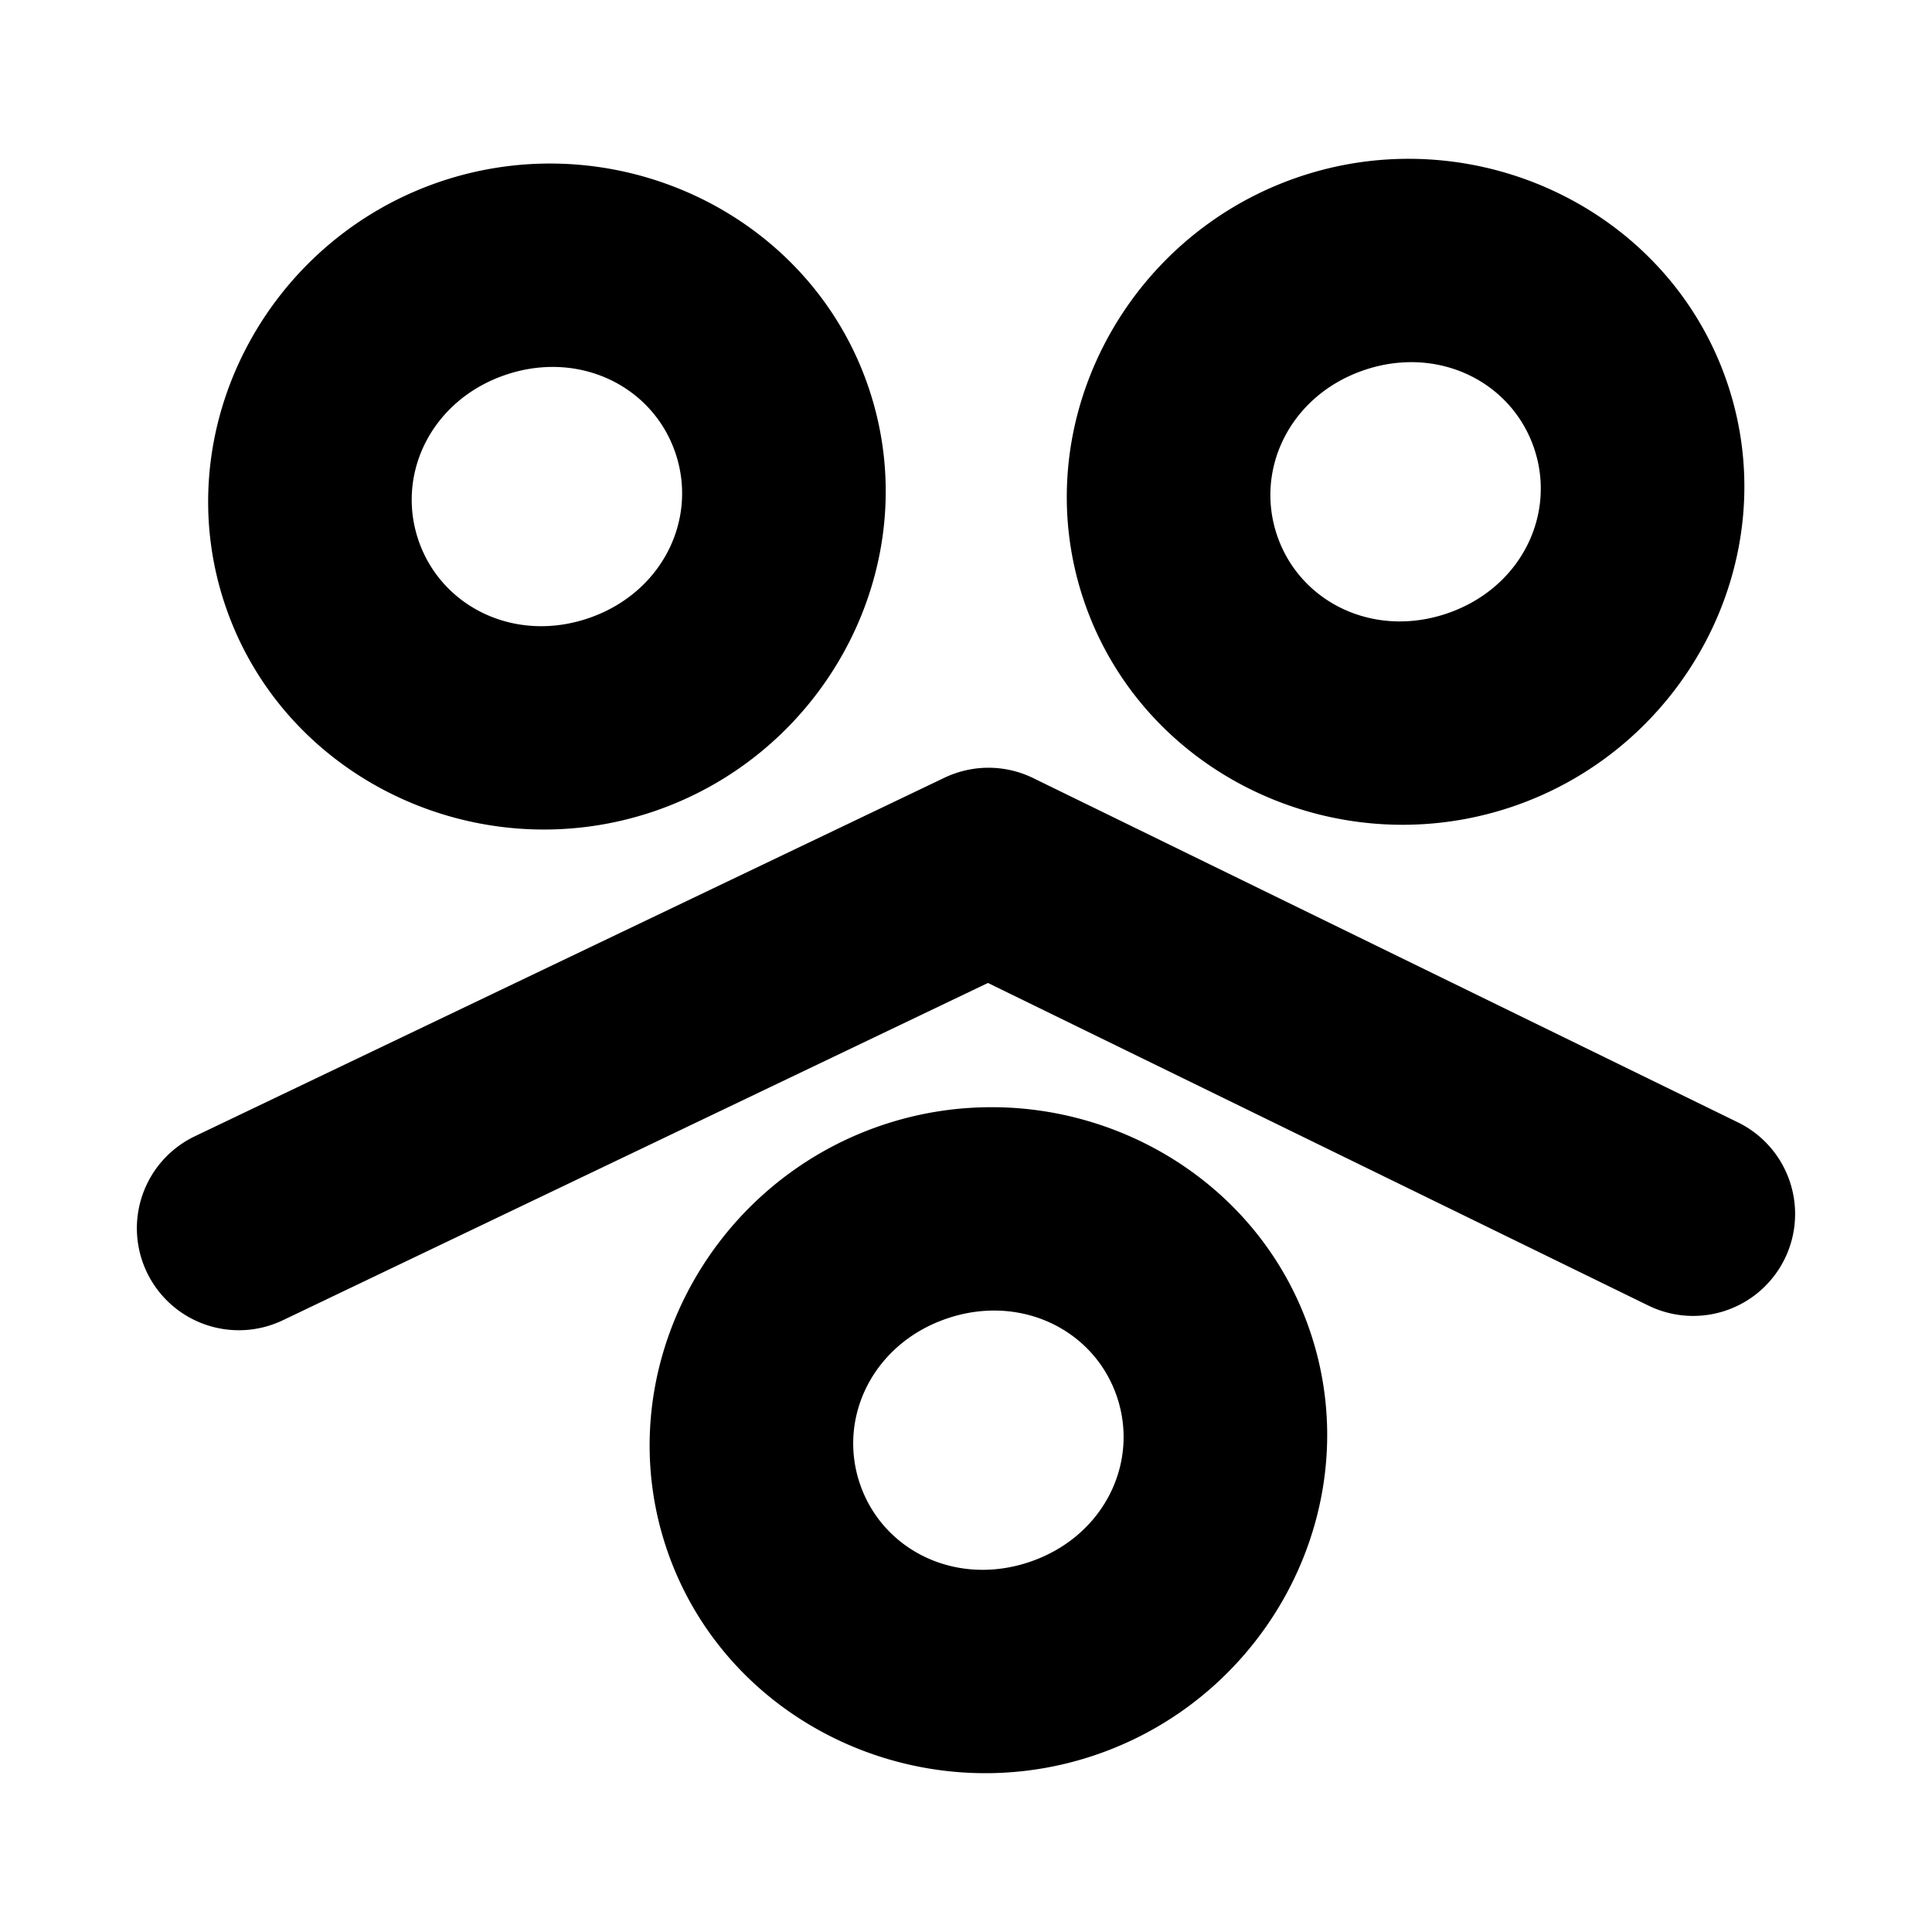 <?xml version="1.0" encoding="UTF-8" standalone="no"?>
<svg
   version="1.1"
   width="72.0mm"
   viewBox="0 0 72.0 72.0"
   height="72.0mm"
   id="svg1"
   sodipodi:docname="apeja.svg"
   inkscape:version="1.3.2 (091e20e, 2023-11-25, custom)"
   xmlns:inkscape="http://www.inkscape.org/namespaces/inkscape"
   xmlns:sodipodi="http://sodipodi.sourceforge.net/DTD/sodipodi-0.dtd"
   xmlns="http://www.w3.org/2000/svg"
   xmlns:svg="http://www.w3.org/2000/svg">
  <defs
     id="defs2" />
  <sodipodi:namedview
     id="namedview1"
     pagecolor="#ffffff"
     bordercolor="#000000"
     borderopacity="0.25"
     inkscape:showpageshadow="2"
     inkscape:pageopacity="0.0"
     inkscape:pagecheckerboard="0"
     inkscape:deskcolor="#d1d1d1"
     inkscape:document-units="mm"
     inkscape:zoom="1.0562714"
     inkscape:cx="71.004476"
     inkscape:cy="269.34364"
     inkscape:window-width="1920"
     inkscape:window-height="1009"
     inkscape:window-x="-8"
     inkscape:window-y="-8"
     inkscape:window-maximized="1"
     inkscape:current-layer="svg1" />
  <path
     id="path2"
     style="color:#000000;fill:#000000;stroke-linecap:round;stroke-linejoin:round;-inkscape-stroke:none"
     d="m 52.749,5.921 c -1.435,-0.029 -2.896,0.184 -4.323,0.665 -6.523,2.197 -10.229,9.28 -8.038,15.782 2.191,6.502 9.427,9.899 15.95,7.702 6.523,-2.197 10.229,-9.28 8.038,-15.783 C 62.665,9.208 57.873,6.023 52.749,5.921 Z M 20.75,6.097 C 19.315,6.069 17.854,6.282 16.427,6.762 9.904,8.96 6.198,16.042 8.389,22.545 10.579,29.047 17.816,32.444 24.339,30.247 30.862,28.049 34.567,20.966 32.377,14.464 30.666,9.384 25.874,6.199 20.75,6.097 Z m 31.634,7.404 c 2.175,-0.088 4.108,1.19 4.79,3.213 0.839,2.49 -0.516,5.227 -3.263,6.153 -2.747,0.926 -5.482,-0.435 -6.321,-2.924 -0.839,-2.49 0.515,-5.229 3.262,-6.155 0.515,-0.174 1.03,-0.266 1.532,-0.287 z m -31.999,0.178 c 2.175,-0.089 4.108,1.188 4.789,3.211 0.839,2.49 -0.515,5.229 -3.262,6.155 -2.747,0.926 -5.483,-0.436 -6.322,-2.926 -0.839,-2.49 0.516,-5.227 3.263,-6.153 0.515,-0.174 1.03,-0.267 1.532,-0.287 z m 15.899,14.974 a 3.8,3.8 0 0 0 -1.087,0.331 L 7.262,42.345 a 3.8,3.8 0 0 0 -1.789,5.068 3.8,3.8 0 0 0 5.066,1.79 L 36.818,36.632 61.431,48.655 a 3.8,3.8 0 0 0 5.082,-1.746 3.8,3.8 0 0 0 -1.746,-5.082 L 38.504,28.997 a 3.8,3.8 0 0 0 -2.22,-0.345 z m 0.919,12.612 c -1.435,-0.029 -2.896,0.184 -4.323,0.665 -6.523,2.197 -10.229,9.281 -8.038,15.783 2.191,6.502 9.426,9.899 15.949,7.701 6.523,-2.197 10.229,-9.28 8.038,-15.783 -1.711,-5.08 -6.502,-8.265 -11.627,-8.367 z m -0.365,7.58 c 2.175,-0.088 4.108,1.19 4.789,3.213 0.839,2.49 -0.516,5.227 -3.263,6.153 -2.747,0.926 -5.482,-0.434 -6.321,-2.924 -0.839,-2.49 0.516,-5.229 3.263,-6.155 0.515,-0.174 1.03,-0.267 1.532,-0.287 z" />
</svg>
